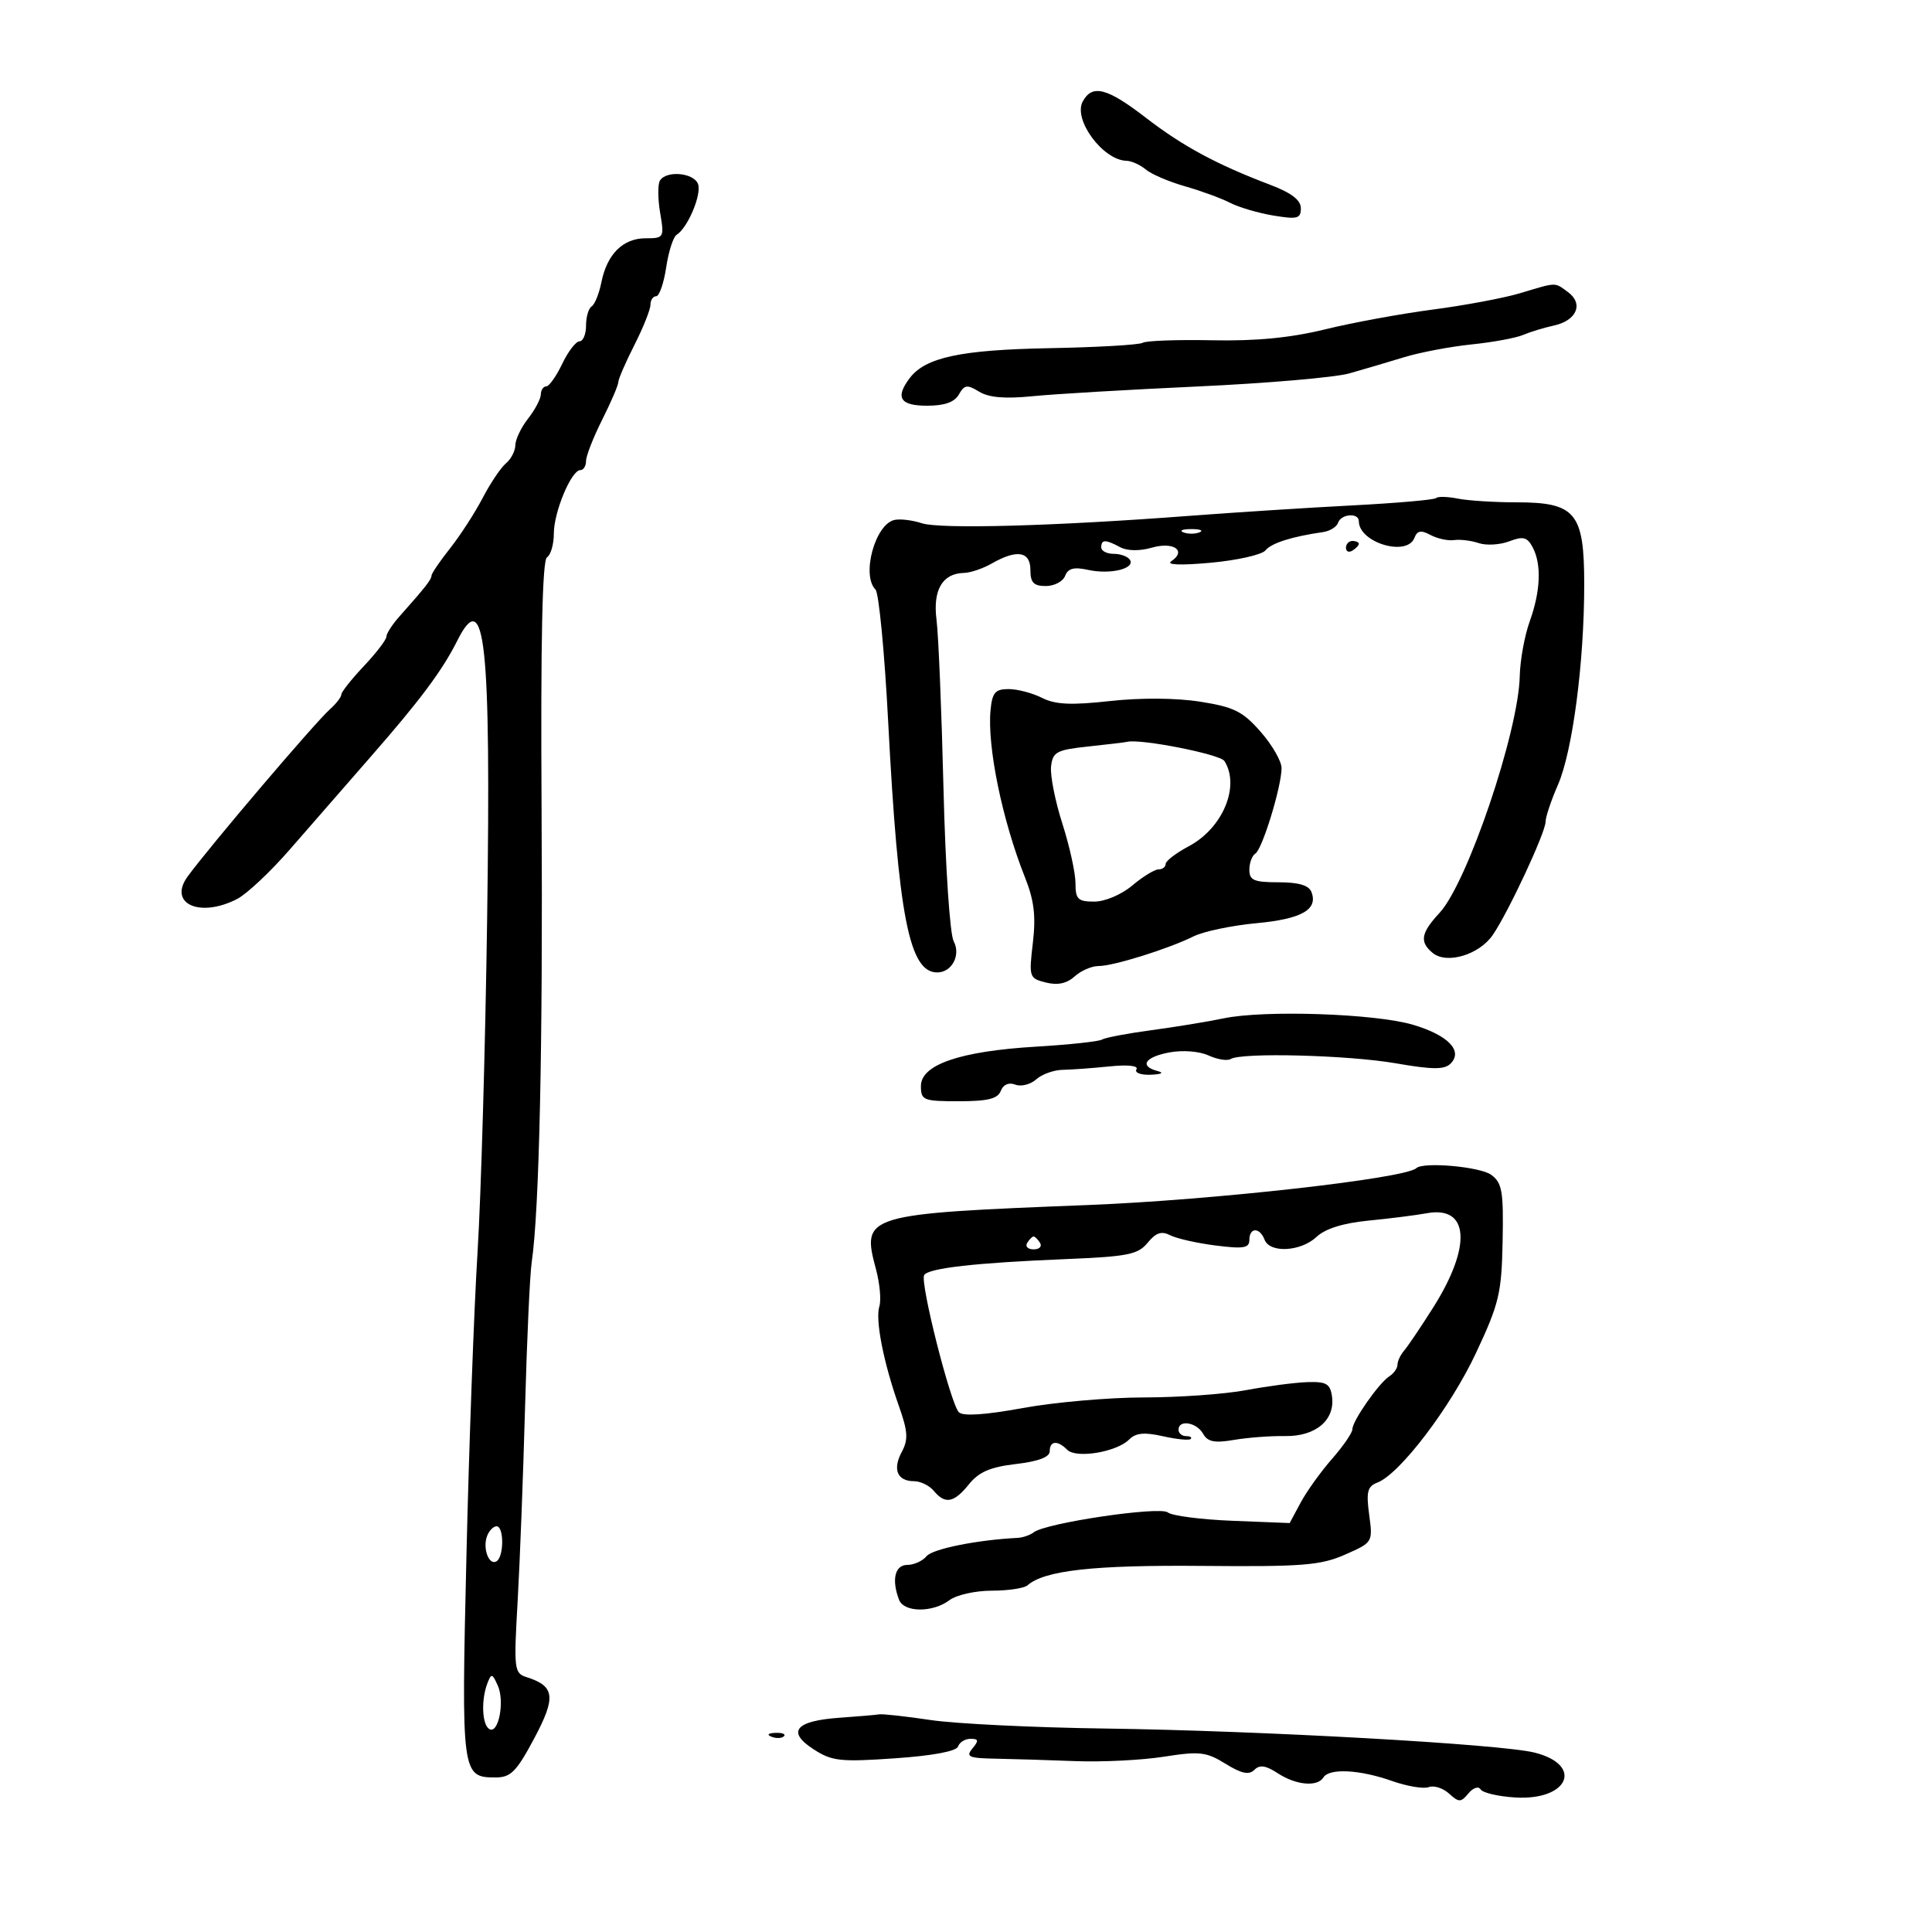 <svg xmlns="http://www.w3.org/2000/svg" width="300" height="300" viewBox="0 0 300 300" version="1.1">
	<path d="M 168.120 15.776 C 166.614 18.590, 171.270 24.881, 174.921 24.967 C 175.703 24.985, 177.053 25.595, 177.921 26.322 C 178.790 27.050, 181.525 28.221, 184 28.925 C 186.475 29.629, 189.625 30.783, 191 31.489 C 192.375 32.196, 195.412 33.089, 197.750 33.475 C 201.463 34.087, 202 33.944, 201.996 32.338 C 201.994 31.067, 200.529 29.945, 197.246 28.699 C 188.933 25.546, 183.650 22.698, 177.938 18.291 C 171.890 13.625, 169.587 13.035, 168.120 15.776 M 102.477 28.037 C 102.125 28.607, 102.138 30.857, 102.506 33.037 C 103.160 36.906, 103.106 37, 100.243 37 C 96.733 37, 94.256 39.468, 93.383 43.836 C 93.030 45.599, 92.350 47.284, 91.871 47.580 C 91.392 47.876, 91 49.216, 91 50.559 C 91 51.902, 90.543 53, 89.984 53 C 89.425 53, 88.217 54.575, 87.299 56.500 C 86.381 58.425, 85.263 60, 84.815 60 C 84.367 60, 83.990 60.563, 83.978 61.250 C 83.966 61.938, 83.076 63.625, 82 65 C 80.924 66.375, 80.034 68.232, 80.022 69.128 C 80.010 70.023, 79.354 71.291, 78.565 71.946 C 77.776 72.600, 76.150 75.018, 74.951 77.318 C 73.753 79.618, 71.473 83.140, 69.886 85.144 C 68.299 87.148, 67 89.061, 67 89.394 C 67 89.986, 66.053 91.191, 62 95.750 C 60.900 96.987, 60 98.387, 60 98.860 C 60 99.333, 58.425 101.390, 56.500 103.431 C 54.575 105.472, 53 107.460, 53 107.849 C 53 108.238, 52.212 109.258, 51.250 110.117 C 48.886 112.227, 32.559 131.416, 29.138 136.104 C 26.052 140.332, 31.033 142.586, 36.833 139.586 C 38.337 138.809, 42.027 135.338, 45.034 131.873 C 48.040 128.409, 53.666 121.958, 57.536 117.537 C 65.219 108.759, 68.690 104.109, 70.998 99.500 C 75.319 90.869, 76.248 99.459, 75.645 142.500 C 75.368 162.300, 74.695 185.700, 74.149 194.500 C 73.604 203.300, 72.828 224.545, 72.425 241.712 C 71.629 275.612, 71.680 276, 76.983 276 C 79.310 276, 80.205 275.092, 82.944 269.953 C 86.373 263.521, 86.165 261.822, 81.780 260.430 C 79.837 259.814, 79.771 259.261, 80.379 248.642 C 80.729 242.514, 81.247 228.950, 81.531 218.500 C 81.814 208.050, 82.278 197.925, 82.562 196 C 83.742 188.008, 84.307 162.198, 84.096 125.848 C 83.943 99.387, 84.208 86.989, 84.936 86.539 C 85.521 86.178, 86 84.514, 86 82.842 C 86 79.494, 88.715 73, 90.114 73 C 90.601 73, 91 72.362, 91 71.582 C 91 70.802, 92.125 67.924, 93.500 65.187 C 94.875 62.449, 96.002 59.825, 96.004 59.355 C 96.006 58.885, 97.131 56.286, 98.504 53.581 C 99.877 50.875, 101 48.062, 101 47.331 C 101 46.599, 101.399 46, 101.886 46 C 102.374 46, 103.075 43.985, 103.444 41.523 C 103.813 39.061, 104.543 36.783, 105.065 36.460 C 106.793 35.392, 108.996 30.153, 108.386 28.563 C 107.714 26.812, 103.468 26.434, 102.477 28.037 M 236 45.539 C 233.525 46.281, 227.450 47.418, 222.500 48.067 C 217.550 48.715, 210.017 50.099, 205.760 51.142 C 200.369 52.462, 195.040 52.977, 188.206 52.838 C 182.809 52.729, 177.966 52.903, 177.443 53.226 C 176.920 53.549, 170.419 53.926, 162.996 54.064 C 149.159 54.320, 143.685 55.493, 141.250 58.724 C 138.972 61.747, 139.763 63, 143.950 63 C 146.667 63, 148.211 62.454, 148.895 61.250 C 149.754 59.739, 150.182 59.680, 152.042 60.819 C 153.543 61.739, 156.058 61.952, 160.347 61.523 C 163.731 61.184, 175.275 60.504, 186 60.011 C 196.725 59.518, 207.300 58.607, 209.500 57.986 C 211.700 57.365, 215.525 56.237, 218 55.478 C 220.475 54.719, 225.200 53.822, 228.500 53.483 C 231.800 53.144, 235.400 52.482, 236.500 52.011 C 237.600 51.541, 239.757 50.882, 241.293 50.548 C 244.837 49.777, 245.936 47.158, 243.471 45.355 C 241.343 43.799, 241.850 43.787, 236 45.539 M 222.993 77.339 C 222.722 77.609, 216.875 78.122, 210 78.479 C 203.125 78.836, 191.650 79.572, 184.500 80.115 C 163.645 81.699, 145.974 82.182, 143.133 81.247 C 141.685 80.770, 139.775 80.540, 138.889 80.736 C 135.882 81.402, 133.727 89.323, 135.947 91.550 C 136.468 92.073, 137.352 101.275, 137.911 112 C 139.494 142.359, 141.183 151, 145.533 151 C 147.806 151, 149.232 148.301, 148.087 146.163 C 147.497 145.061, 146.802 134.609, 146.502 122.349 C 146.209 110.332, 145.723 98.584, 145.422 96.241 C 144.828 91.621, 146.345 89.029, 149.679 88.965 C 150.680 88.945, 152.625 88.286, 154 87.500 C 157.914 85.263, 160 85.610, 160 88.500 C 160 90.470, 160.507 91, 162.393 91 C 163.709 91, 165.059 90.289, 165.392 89.420 C 165.843 88.245, 166.761 88.008, 168.977 88.495 C 172.396 89.246, 176.304 88.301, 175.456 86.928 C 175.140 86.418, 174.009 86, 172.941 86 C 171.873 86, 171 85.550, 171 85 C 171 83.748, 171.648 83.741, 173.938 84.967 C 175.046 85.560, 176.949 85.588, 178.859 85.040 C 182.239 84.071, 184.312 85.517, 181.878 87.146 C 181.019 87.720, 183.325 87.809, 188 87.381 C 192.125 87.003, 195.950 86.140, 196.500 85.463 C 197.421 84.328, 200.604 83.317, 205.443 82.622 C 206.511 82.468, 207.561 81.816, 207.776 81.171 C 208.237 79.788, 211 79.580, 211 80.929 C 211 84.259, 218.485 86.505, 219.631 83.518 C 220.066 82.385, 220.655 82.280, 222.139 83.075 C 223.206 83.645, 224.848 84.001, 225.789 83.865 C 226.730 83.728, 228.453 83.939, 229.618 84.334 C 230.783 84.728, 232.912 84.604, 234.350 84.057 C 236.513 83.235, 237.139 83.392, 237.982 84.966 C 239.394 87.604, 239.230 91.778, 237.529 96.500 C 236.736 98.700, 236.042 102.525, 235.986 105 C 235.791 113.640, 227.845 137.097, 223.541 141.739 C 220.633 144.875, 220.394 146.252, 222.459 147.966 C 224.639 149.775, 229.685 148.267, 231.802 145.174 C 234.243 141.604, 240 129.252, 240 127.582 C 240 126.852, 240.861 124.285, 241.913 121.877 C 244.184 116.681, 245.993 102.910, 245.997 90.789 C 246.001 79.600, 244.680 78, 235.436 78 C 232.034 78, 227.953 77.741, 226.368 77.424 C 224.783 77.107, 223.264 77.068, 222.993 77.339 M 183.750 82.662 C 184.438 82.940, 185.563 82.940, 186.250 82.662 C 186.938 82.385, 186.375 82.158, 185 82.158 C 183.625 82.158, 183.063 82.385, 183.750 82.662 M 209 85.059 C 209 85.641, 209.450 85.840, 210 85.500 C 210.550 85.160, 211 84.684, 211 84.441 C 211 84.198, 210.550 84, 210 84 C 209.450 84, 209 84.477, 209 85.059 M 153.813 110.250 C 153.270 115.889, 155.628 127.366, 159.149 136.215 C 160.578 139.806, 160.872 142.238, 160.381 146.413 C 159.755 151.741, 159.812 151.915, 162.409 152.566 C 164.227 153.023, 165.652 152.720, 166.869 151.619 C 167.853 150.728, 169.522 150.002, 170.579 150.005 C 172.880 150.011, 181.379 147.359, 185.332 145.401 C 186.890 144.630, 191.276 143.710, 195.079 143.356 C 202.114 142.702, 204.692 141.245, 203.643 138.513 C 203.243 137.470, 201.654 137, 198.531 137 C 194.713 137, 194 136.695, 194 135.059 C 194 133.991, 194.420 132.858, 194.934 132.541 C 196.014 131.873, 199 122.122, 199 119.263 C 199 118.201, 197.537 115.666, 195.750 113.628 C 192.969 110.457, 191.613 109.783, 186.354 108.956 C 182.628 108.370, 177.114 108.332, 172.354 108.858 C 166.315 109.525, 163.876 109.411, 161.800 108.363 C 160.314 107.613, 157.980 107, 156.613 107 C 154.539 107, 154.075 107.539, 153.813 110.250 M 169 115.913 C 164.064 116.440, 163.470 116.756, 163.210 119 C 163.050 120.375, 163.837 124.371, 164.960 127.880 C 166.082 131.389, 167 135.552, 167 137.130 C 167 139.635, 167.371 140, 169.923 140 C 171.582 140, 174.131 138.919, 175.818 137.500 C 177.452 136.125, 179.286 135, 179.894 135 C 180.502 135, 181 134.621, 181 134.157 C 181 133.694, 182.615 132.457, 184.590 131.407 C 189.871 128.602, 192.601 122.074, 190.127 118.171 C 189.455 117.111, 177.028 114.667, 175 115.196 C 174.725 115.267, 172.025 115.590, 169 115.913 M 190 158.130 C 187.525 158.647, 182.464 159.476, 178.754 159.973 C 175.043 160.471, 171.611 161.123, 171.126 161.422 C 170.641 161.722, 166.026 162.218, 160.872 162.525 C 149.097 163.226, 143 165.311, 143 168.636 C 143 170.854, 143.364 171, 148.893 171 C 153.378 171, 154.933 170.617, 155.401 169.396 C 155.782 168.404, 156.641 168.032, 157.653 168.420 C 158.553 168.766, 160.012 168.400, 160.895 167.608 C 161.778 166.815, 163.625 166.147, 165 166.123 C 166.375 166.099, 169.649 165.860, 172.277 165.592 C 175.152 165.299, 176.820 165.482, 176.468 166.053 C 176.145 166.574, 177.146 166.948, 178.691 166.884 C 180.381 166.814, 180.803 166.586, 179.750 166.311 C 176.866 165.557, 177.764 164.135, 181.577 163.420 C 183.631 163.034, 186.216 163.233, 187.651 163.887 C 189.026 164.513, 190.572 164.765, 191.087 164.446 C 192.783 163.398, 209.355 163.829, 216.764 165.113 C 222.459 166.101, 224.289 166.111, 225.241 165.159 C 227.220 163.180, 224.873 160.748, 219.419 159.127 C 213.571 157.389, 196.345 156.805, 190 158.130 M 219.917 181.395 C 218.232 182.993, 188.303 186.353, 169 187.113 C 134.222 188.480, 133.745 188.624, 136.014 197.053 C 136.613 199.278, 136.853 201.889, 136.546 202.856 C 135.888 204.929, 137.190 211.576, 139.573 218.308 C 140.983 222.291, 141.060 223.520, 140.020 225.463 C 138.566 228.180, 139.335 230, 141.937 230 C 142.937 230, 144.315 230.675, 145 231.500 C 146.765 233.627, 148.126 233.371, 150.462 230.472 C 152.002 228.562, 153.784 227.794, 157.750 227.333 C 161.212 226.930, 163 226.258, 163 225.361 C 163 223.707, 164.203 223.603, 165.725 225.125 C 167.117 226.517, 173.378 225.479, 175.324 223.534 C 176.362 222.495, 177.684 222.365, 180.578 223.018 C 182.704 223.497, 184.644 223.689, 184.889 223.445 C 185.133 223.200, 184.808 223, 184.167 223 C 183.525 223, 183 222.550, 183 222 C 183 220.389, 185.818 220.852, 186.810 222.626 C 187.519 223.892, 188.581 224.105, 191.610 223.588 C 193.750 223.223, 197.331 222.954, 199.570 222.990 C 204.306 223.067, 207.348 220.487, 206.830 216.832 C 206.552 214.869, 205.947 214.518, 203 214.616 C 201.075 214.680, 196.800 215.240, 193.500 215.860 C 190.200 216.481, 183.064 216.991, 177.643 216.994 C 172.222 216.997, 163.757 217.737, 158.832 218.638 C 152.980 219.709, 149.537 219.937, 148.896 219.296 C 147.608 218.008, 142.821 199.099, 143.504 197.994 C 144.173 196.911, 151.500 196.084, 165.500 195.512 C 175.134 195.119, 176.712 194.803, 178.207 192.973 C 179.486 191.408, 180.364 191.116, 181.707 191.808 C 182.693 192.316, 185.863 193.033, 188.750 193.400 C 193.093 193.953, 194 193.804, 194 192.534 C 194 190.566, 195.610 190.542, 196.362 192.500 C 197.176 194.623, 201.986 194.361, 204.436 192.061 C 205.790 190.788, 208.562 189.920, 212.500 189.536 C 215.800 189.214, 219.876 188.699, 221.557 188.390 C 228.141 187.183, 228.564 193.513, 222.536 203.044 C 220.638 206.045, 218.616 209.044, 218.043 209.708 C 217.469 210.372, 217 211.362, 217 211.908 C 217 212.454, 216.438 213.260, 215.750 213.700 C 214.116 214.746, 210 220.633, 210 221.925 C 210 222.478, 208.578 224.550, 206.840 226.530 C 205.101 228.510, 202.910 231.563, 201.969 233.315 L 200.260 236.500 191.380 236.148 C 186.496 235.954, 181.979 235.370, 181.341 234.851 C 180.114 233.851, 162.388 236.476, 160.517 237.935 C 159.957 238.371, 158.825 238.761, 158 238.803 C 151.729 239.119, 144.825 240.506, 143.884 241.639 C 143.263 242.388, 141.910 243, 140.878 243 C 138.958 243, 138.415 245.313, 139.607 248.418 C 140.369 250.404, 144.845 250.432, 147.441 248.468 C 148.509 247.661, 151.456 247, 153.991 247 C 156.526 247, 159.028 246.626, 159.550 246.169 C 162.198 243.851, 169.822 243.002, 186.628 243.153 C 202.249 243.294, 205.047 243.074, 208.842 241.407 C 213.170 239.506, 213.182 239.486, 212.606 235.213 C 212.124 231.639, 212.337 230.806, 213.885 230.213 C 217.369 228.876, 225.247 218.515, 229.202 210.068 C 232.789 202.410, 233.167 200.821, 233.326 192.746 C 233.478 184.984, 233.254 183.675, 231.559 182.428 C 229.835 181.160, 220.992 180.375, 219.917 181.395 M 159.500 193 C 159.160 193.550, 159.610 194, 160.500 194 C 161.390 194, 161.840 193.550, 161.500 193 C 161.160 192.450, 160.710 192, 160.500 192 C 160.290 192, 159.840 192.450, 159.500 193 M 75.638 238.500 C 74.904 240.414, 75.928 243.162, 77.105 242.435 C 78.270 241.715, 78.272 237, 77.107 237 C 76.616 237, 75.955 237.675, 75.638 238.500 M 75.678 261.397 C 74.691 263.969, 74.849 267.788, 75.971 268.482 C 77.392 269.360, 78.407 264.228, 77.302 261.751 C 76.442 259.823, 76.294 259.791, 75.678 261.397 M 130.331 266.734 C 123.506 267.216, 122.122 268.897, 126.314 271.616 C 129.179 273.474, 130.450 273.617, 138.936 273.033 C 144.835 272.627, 148.521 271.937, 148.769 271.192 C 148.988 270.536, 149.859 270, 150.706 270 C 151.960 270, 152.015 270.277, 151 271.500 C 149.924 272.797, 150.415 273.012, 154.628 273.087 C 157.307 273.135, 162.875 273.306, 167 273.467 C 171.125 273.627, 177.301 273.319, 180.723 272.781 C 186.284 271.908, 187.304 272.025, 190.299 273.876 C 192.779 275.408, 193.944 275.656, 194.775 274.825 C 195.605 273.995, 196.553 274.132, 198.413 275.351 C 201.239 277.203, 204.568 277.507, 205.500 276 C 206.402 274.541, 211.115 274.777, 216.080 276.528 C 218.462 277.369, 221.059 277.808, 221.850 277.504 C 222.642 277.200, 224.060 277.649, 225.001 278.501 C 226.548 279.901, 226.839 279.899, 228.018 278.478 C 228.755 277.590, 229.581 277.322, 229.915 277.862 C 230.240 278.388, 232.648 278.950, 235.265 279.111 C 243.552 279.621, 245.966 274.081, 238.301 272.145 C 233.079 270.825, 195.741 268.735, 171.500 268.404 C 160.500 268.255, 148.350 267.661, 144.500 267.086 C 140.650 266.510, 137.050 266.114, 136.500 266.205 C 135.950 266.296, 133.174 266.534, 130.331 266.734 M 119.813 269.683 C 120.534 269.972, 121.397 269.936, 121.729 269.604 C 122.061 269.272, 121.471 269.036, 120.417 269.079 C 119.252 269.127, 119.015 269.364, 119.813 269.683" stroke="none" fill="black" fill-rule="evenodd"/>
</svg>